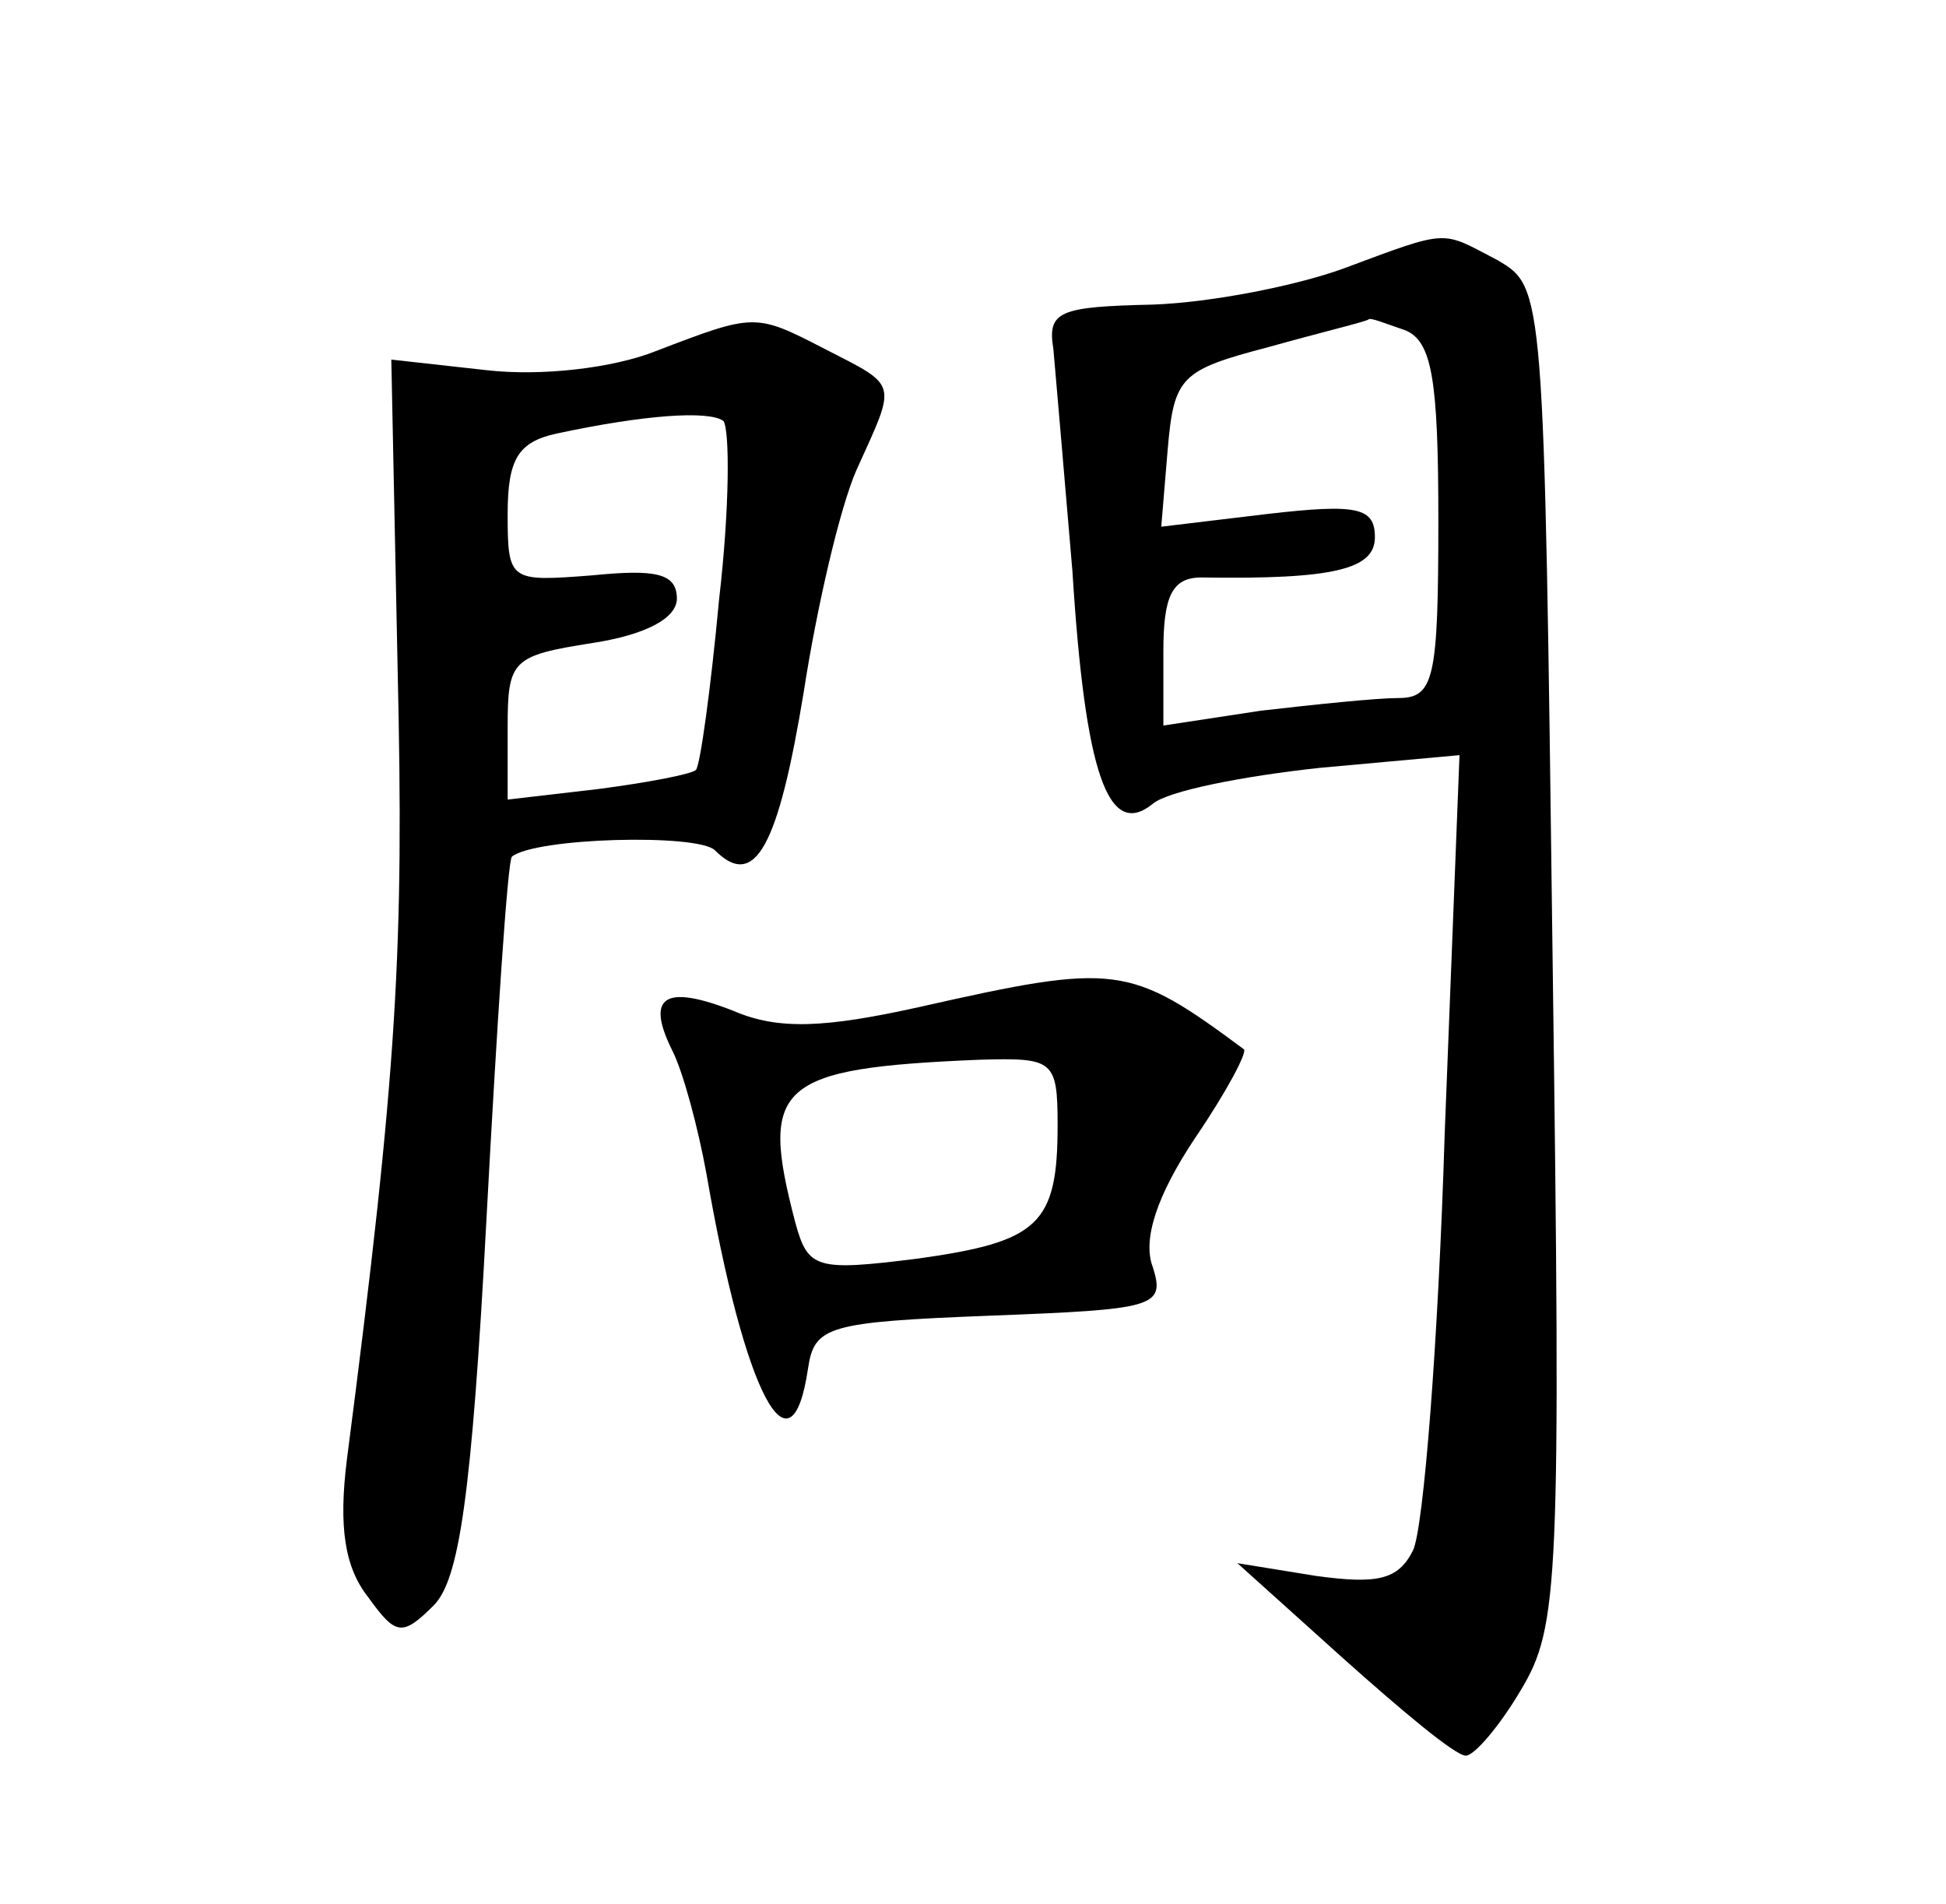 <svg height="90pt" preserveAspectRatio="xMidYMid meet" viewBox="0 0 92 90" width="92pt" xmlns="http://www.w3.org/2000/svg"><g transform="matrix(.1 0 0 -.1 0 90)"><path d="m635 773c-22-8-62-16-90-17-44-1-50-3-47-21 1-11 5-58 9-105 6-96 17-127 38-110 7 6 42 13 79 17l66 6-7-179c-3-98-10-187-15-197-7-14-17-16-46-12l-37 6 50-45c28-25 53-46 58-46 4 0 16 14 26 31 18 30 19 50 15 347-4 316-4 316-26 329-27 14-22 15-73-4zm29-29c13-5 16-23 16-90 0-75-2-84-19-84-10 0-39-3-65-6l-46-7v35c0 26 4 35 18 35 63-1 82 4 82 19 0 14-8 16-51 11l-50-6 3 36c3 35 6 38 48 49 25 7 46 12 47 13s8-2 17-5z"/><path d="m310 734c-20-8-54-12-80-9l-45 5 3-147c3-131 0-188-24-373-4-32-1-51 10-65 13-18 16-19 31-4 12 12 18 51 25 183 5 93 10 169 12 171 11 9 88 11 96 3 19-19 30 2 42 75 6 39 17 87 25 105 19 42 20 39-15 57-33 17-33 17-80-1zm30-117c-4-43-9-79-11-81s-23-6-46-9l-43-5v34c0 32 2 34 40 40 26 4 40 12 40 21 0 12-10 14-40 11-39-3-40-3-40 29 0 26 5 34 23 38 42 9 72 11 79 6 3-4 3-41-2-84z"/><path d="m435 424c-45-10-67-11-88-2-33 13-42 7-29-19 5-10 12-36 16-58 18-104 40-146 48-92 3 20 9 22 86 25 78 3 83 4 77 23-5 13 2 34 20 61 15 22 25 41 23 42-54 40-60 41-153 20zm65-56c0-47-9-55-66-63-48-6-52-5-58 17-17 65-9 73 87 77 35 1 37 0 37-31z"/></g></svg>